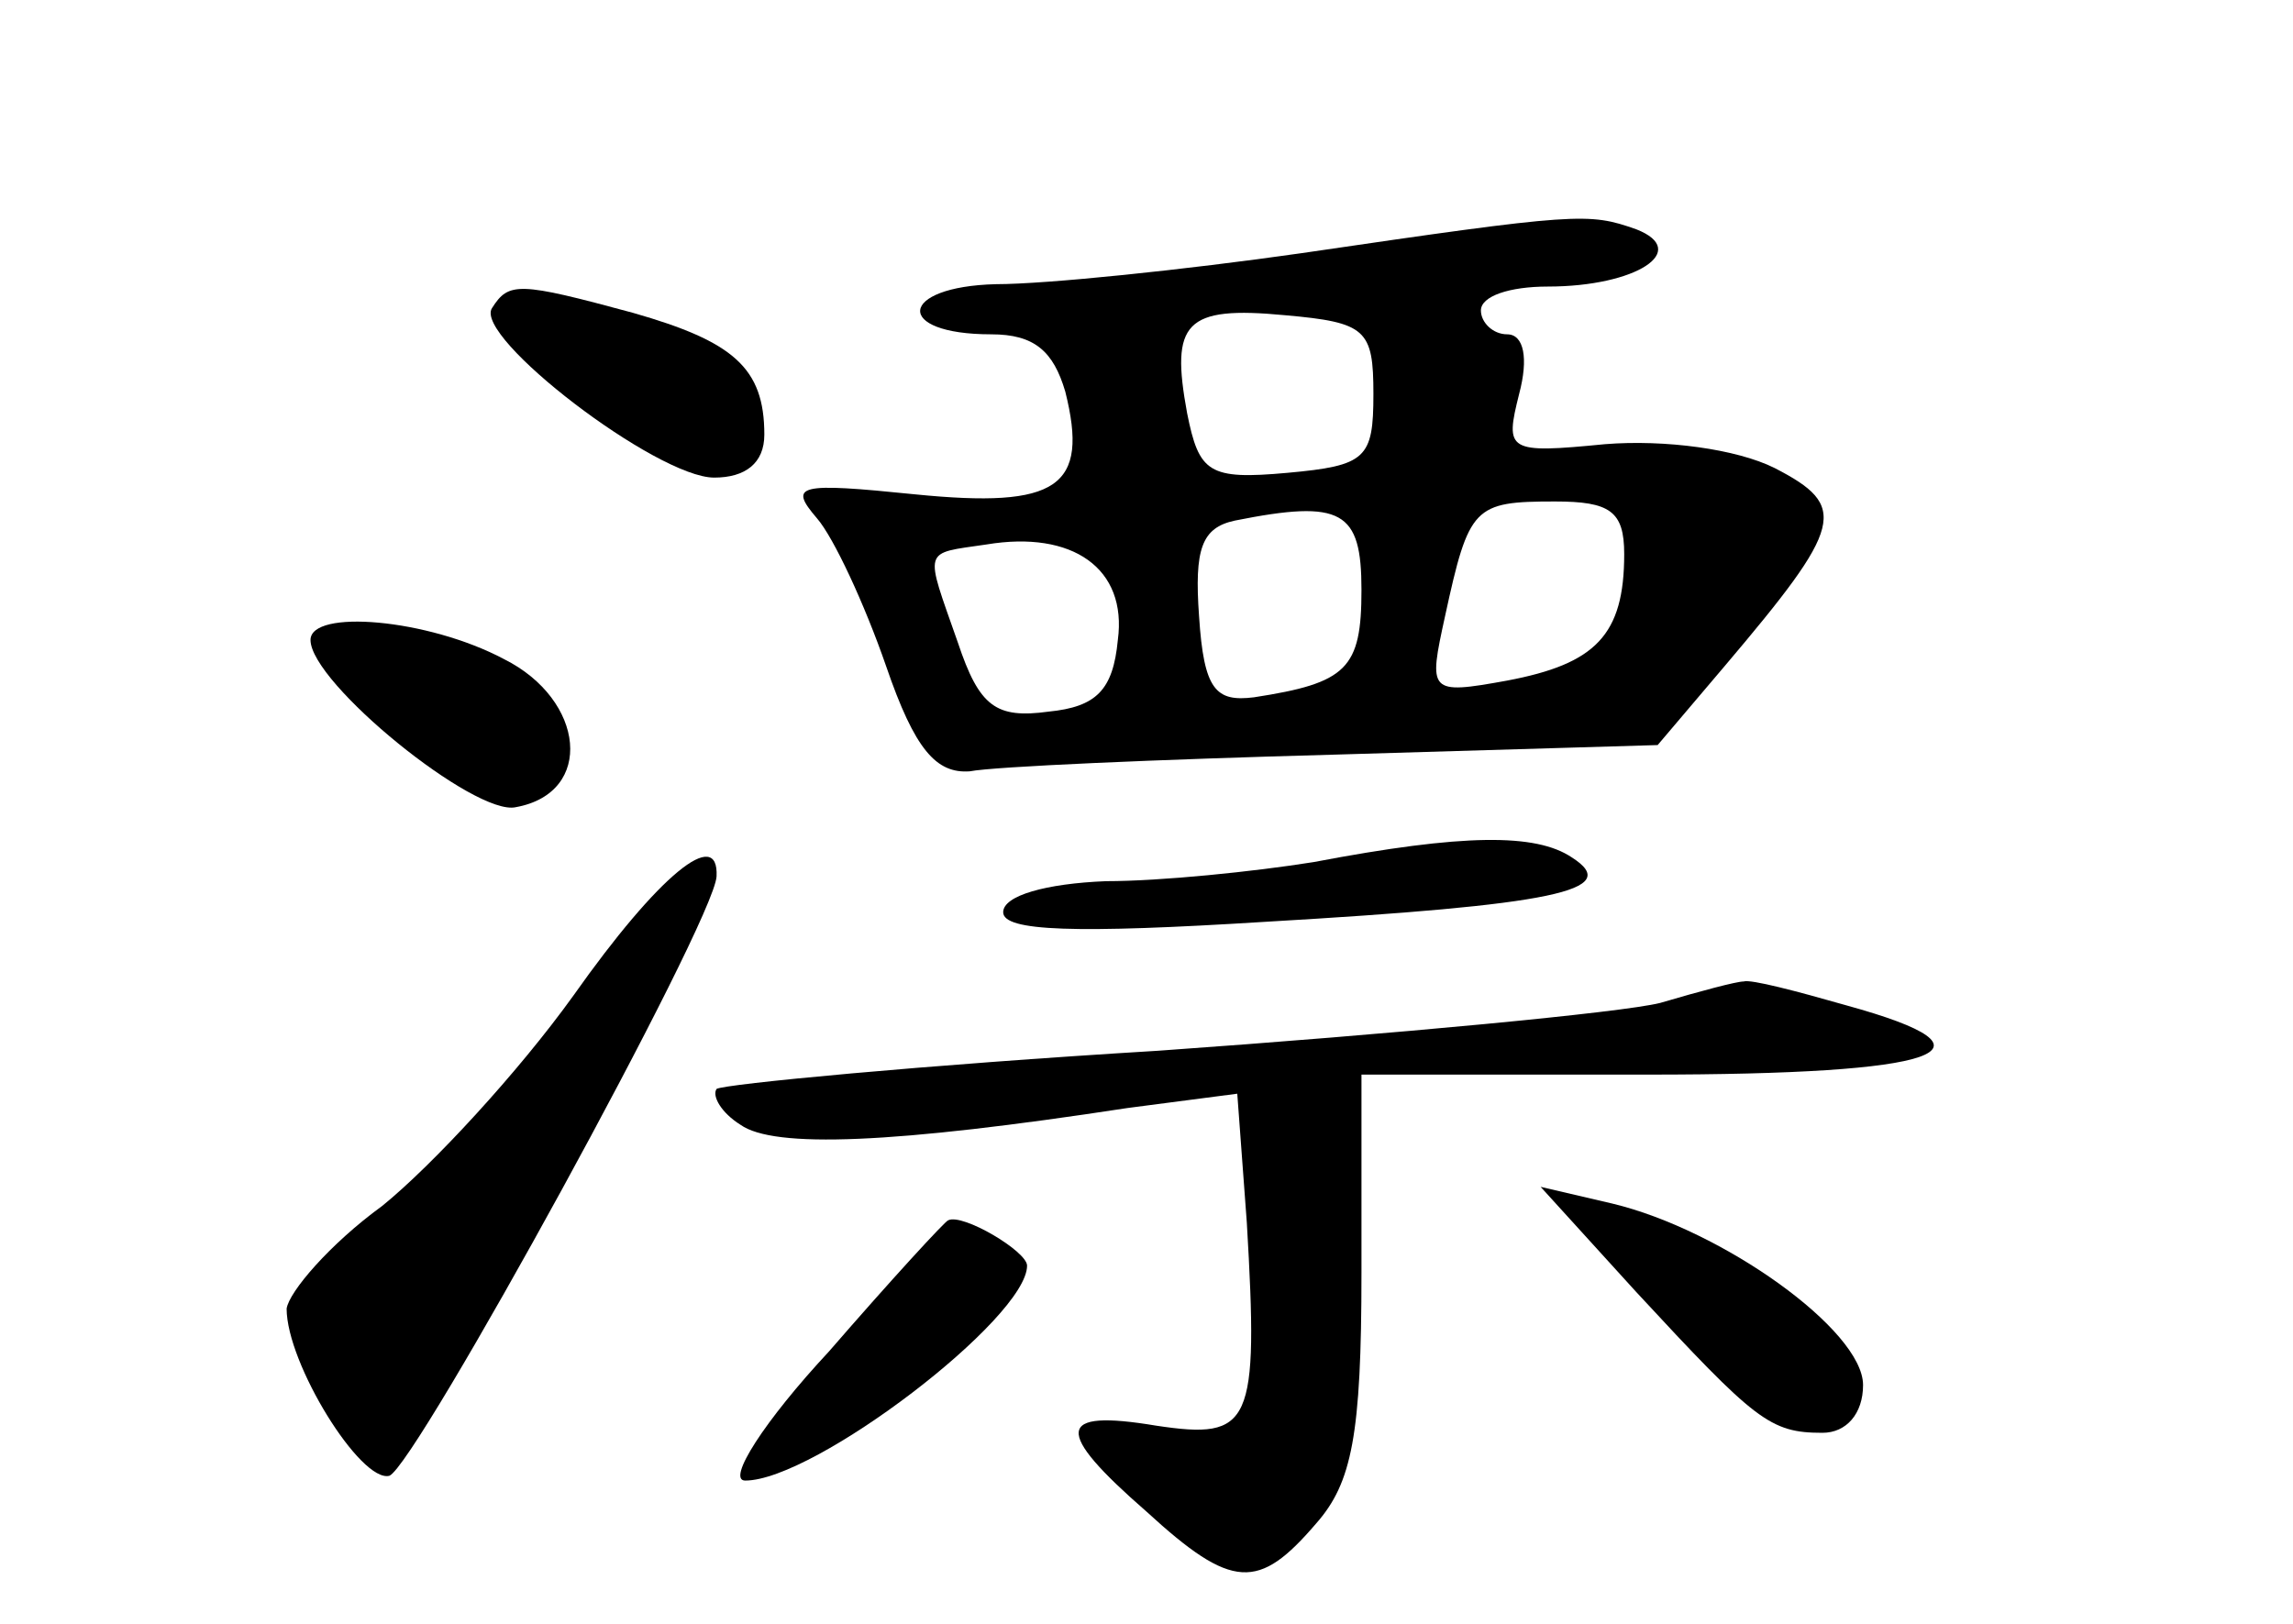 <?xml version="1.0" standalone="no"?>
<!DOCTYPE svg PUBLIC "-//W3C//DTD SVG 20010904//EN"
 "http://www.w3.org/TR/2001/REC-SVG-20010904/DTD/svg10.dtd">
<svg version="1.0" xmlns="http://www.w3.org/2000/svg"
 width="96pt" height="68pt" viewBox="0 0 96 68"
 preserveAspectRatio="xMidYMid meet">
<g transform="translate(0,68) scale(0.1,-0.1)"
fill="#000000" stroke="none">
<path d="M545 574 c-49 -7 -107 -13 -128 -13 -41 -1 -43 -21 -2 -21 18 0 26
-7 31 -24 10 -40 -3 -49 -63 -43 -49 5 -53 4 -41 -10 7 -8 20 -36 29 -62 12
-35 21 -45 35 -44 10 2 79 5 153 7 l135 4 28 33 c50 59 52 67 21 83 -16 8 -46
12 -71 10 -41 -4 -42 -3 -36 21 4 15 2 25 -5 25 -6 0 -11 5 -11 10 0 6 12 10
28 10 37 0 60 15 37 24 -20 7 -24 7 -140 -10z m30 -59 c0 -27 -3 -30 -36 -33
-33 -3 -37 0 -42 25 -7 38 -1 45 41 41 34 -3 37 -6 37 -33z m-5 -82 c0 -33 -6
-39 -45 -45 -16 -2 -21 3 -23 34 -2 28 1 37 15 40 45 9 53 4 53 -29z m110 15
c0 -34 -12 -46 -49 -53 -33 -6 -33 -5 -26 27 10 46 12 48 46 48 23 0 29 -4 29
-22z m-212 -36 c-2 -21 -9 -28 -29 -30 -22 -3 -29 2 -38 29 -14 40 -15 37 12
41 36 6 59 -10 55 -40z"/>
<path d="M206 551 c-8 -12 69 -71 93 -71 13 0 21 6 21 18 0 28 -13 39 -55 51
-48 13 -52 13 -59 2z"/>
<path d="M130 412 c0 -18 69 -74 86 -70 33 6 29 45 -5 62 -32 17 -81 21 -81 8z"/>
<path d="M550 319 c-25 -4 -64 -8 -87 -8 -25 -1 -43 -6 -43 -13 0 -8 30 -9
110 -4 120 7 150 13 128 27 -15 10 -45 10 -108 -2z"/>
<path d="M240 263 c-23 -32 -59 -71 -80 -88 -22 -16 -39 -36 -40 -43 0 -23 31
-73 43 -70 11 4 136 232 137 251 1 21 -24 1 -60 -50z"/>
<path d="M695 260 c-16 -4 -111 -13 -210 -20 -99 -6 -182 -14 -185 -16 -2 -3
2 -10 10 -15 14 -10 64 -8 162 7 l46 6 4 -54 c5 -85 2 -91 -38 -85 -42 7 -43
-2 -4 -36 36 -33 47 -33 71 -5 15 17 19 37 19 105 l0 83 120 0 c123 0 152 10
83 29 -21 6 -40 11 -43 10 -3 0 -18 -4 -35 -9z"/>
<path d="M685 139 c50 -54 56 -59 78 -59 10 0 17 8 17 20 0 23 -59 65 -105 76
l-30 7 40 -44z"/>
<path d="M347 114 c-27 -29 -43 -54 -35 -54 29 0 118 68 118 90 0 6 -27 22
-33 19 -1 0 -24 -25 -50 -55z"/>
</g>
</svg>
